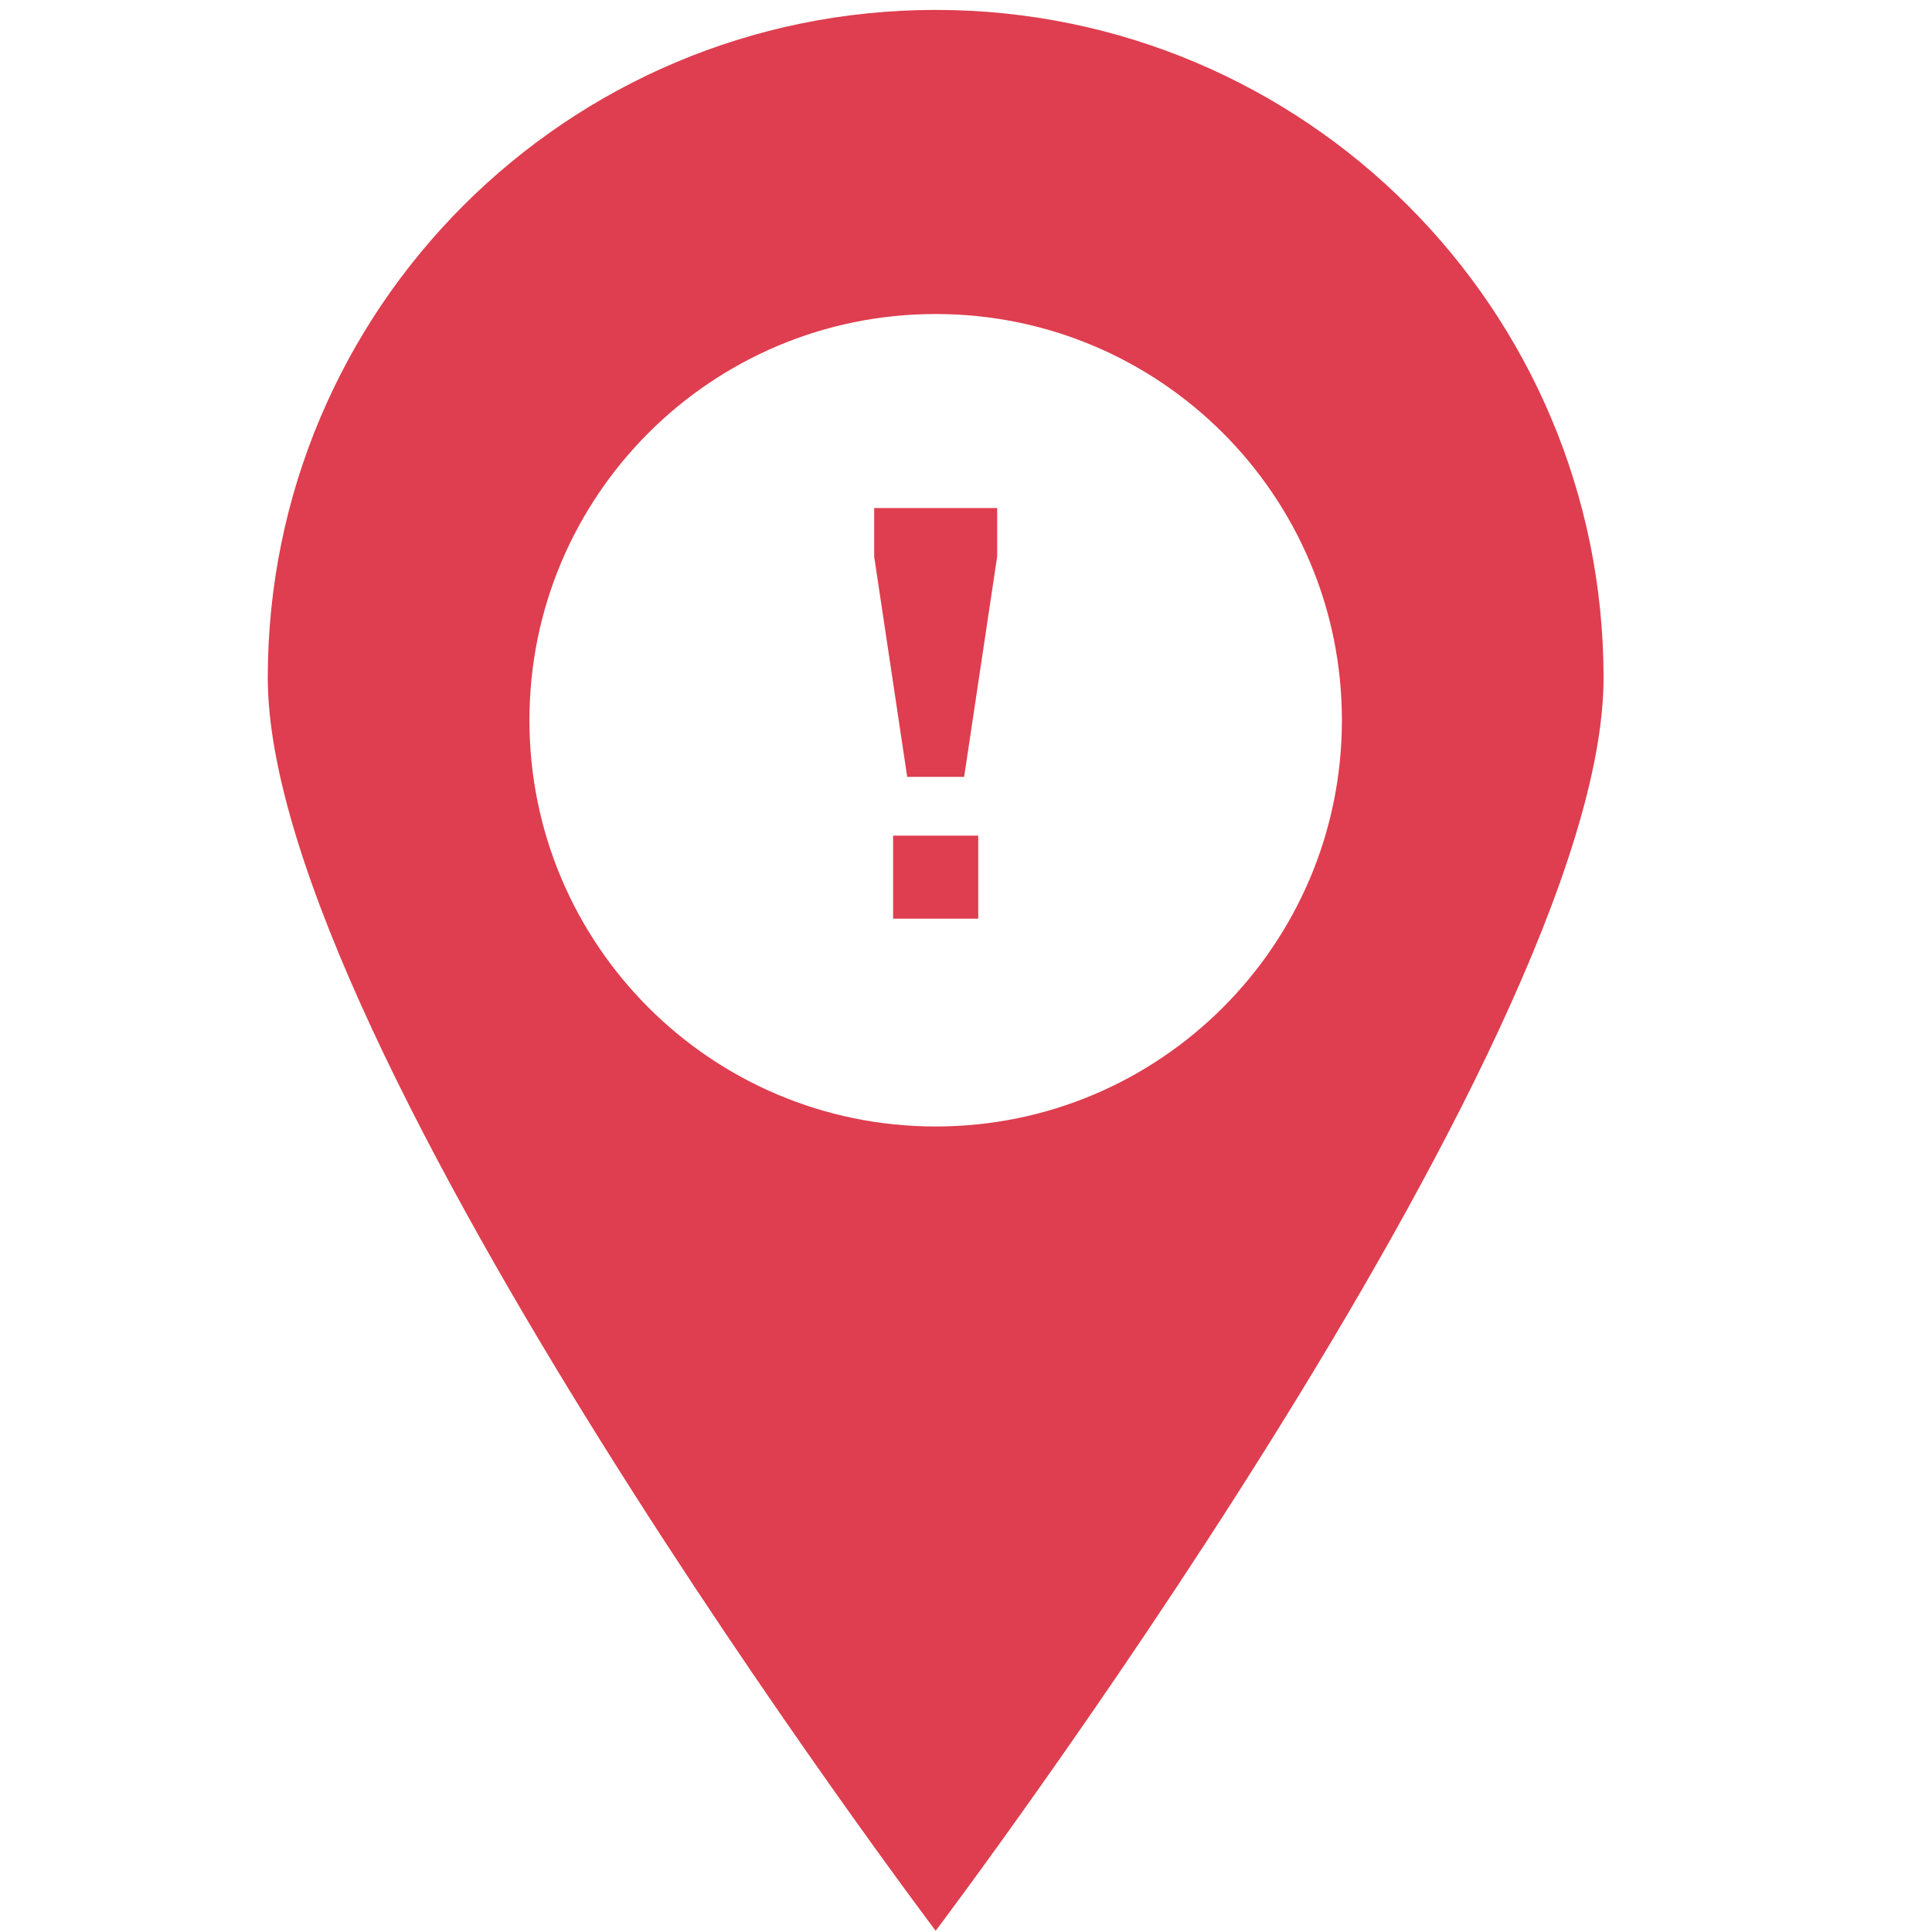 <?xml version="1.0" encoding="utf-8"?>
<!-- Generator: Adobe Illustrator 24.1.0, SVG Export Plug-In . SVG Version: 6.00 Build 0)  -->
<svg version="1.1" id="Calque_1" xmlns="http://www.w3.org/2000/svg" xmlns:xlink="http://www.w3.org/1999/xlink" x="0px" y="0px"
	 viewBox="0 0 300 300" style="enable-background:new 0 0 300 300;" xml:space="preserve">
<style type="text/css">
	.st0{fill:#816DAE;}
	.st1{fill:#1A2143;}
	.st2{fill:#FBC20B;}
	.st3{fill:#DD3E4F;}
	.st4{fill:#FFFFFF;}
	.st5{fill:#B2B1B0;}
	.st6{fill:#C4C4C4;}
	.st7{fill:#E5E5E5;}
	.st8{fill:#E0DFDF;}
	.st9{fill:#D5D5D5;}
	.st10{fill:#707170;}
	.st11{fill:#AAA9A9;}
	.st12{fill:#DE3E4F;}
	.st13{fill:#7EC8BD;}
	.st14{fill:#FAFAF9;}
	.st15{fill:#E6E6E6;}
	.st16{fill:#EFEFEE;}
	.st17{fill:none;stroke:#DE3E4F;stroke-width:2.5;stroke-linecap:round;stroke-linejoin:round;}
	.st18{fill:none;stroke:#DE3E4F;stroke-width:2.5;stroke-linecap:round;stroke-linejoin:round;stroke-dasharray:3.788,5.681;}
	.st19{fill:none;stroke:#DE3E4F;stroke-width:2.5;stroke-linecap:round;stroke-linejoin:round;stroke-dasharray:3.911,5.866;}
	.st20{fill:#6F7070;}
	.st21{opacity:0.8;}
	.st22{fill:#FEDB66;}
	.st23{fill:none;stroke:#DE3E4F;stroke-width:1.811;stroke-linecap:round;stroke-linejoin:round;}
	.st24{fill:none;stroke:#DE3E4F;stroke-width:1.811;stroke-linecap:round;stroke-linejoin:round;stroke-dasharray:2.744,4.116;}
	.st25{fill:none;stroke:#DE3E4F;stroke-width:1.811;stroke-linecap:round;stroke-linejoin:round;stroke-dasharray:2.833,4.25;}
	.st26{fill:#E56572;}
	.st27{fill:none;stroke:#B05A5B;stroke-width:0.933;stroke-miterlimit:10;}
	.st28{fill:none;stroke:#B05A5B;stroke-width:0.933;stroke-miterlimit:10;stroke-dasharray:0.917,0.917;}
	.st29{fill:#D0D0D0;}
	.st30{fill:#EB8B95;}
	.st31{fill:#C5C5C5;}
	.st32{fill:#5B5B5C;}
	.st33{fill:#B3B2B1;}
	.st34{fill:none;stroke:#B05A5B;stroke-width:0.627;stroke-miterlimit:10;}
	.st35{fill:none;stroke:#B05A5B;stroke-width:0.627;stroke-miterlimit:10;stroke-dasharray:0.616,0.616;}
	.st36{fill:#FAC875;}
	.st37{fill:none;}
	.st38{fill:#E1DCD2;}
</style>
<g>
	<g>
		<path class="st12" d="M135.74,86.41v-7.52h19.1v7.52l-5.13,34.22h-8.84L135.74,86.41z M138.68,129.76h13.22v12.89h-13.22V129.76z"
			/>
	</g>
	<path class="st12" d="M145.29,1.54c-57.28,0-103.71,46.43-103.71,103.71s103.71,194.56,103.71,194.56S249,162.53,249,105.25
		S202.57,1.54,145.29,1.54z M145.29,174.92c-34.84,0-63.08-28.24-63.08-63.08c0-34.84,28.24-63.08,63.08-63.08
		s63.08,28.24,63.08,63.08C208.37,146.68,180.13,174.92,145.29,174.92z"/>
</g>
</svg>
